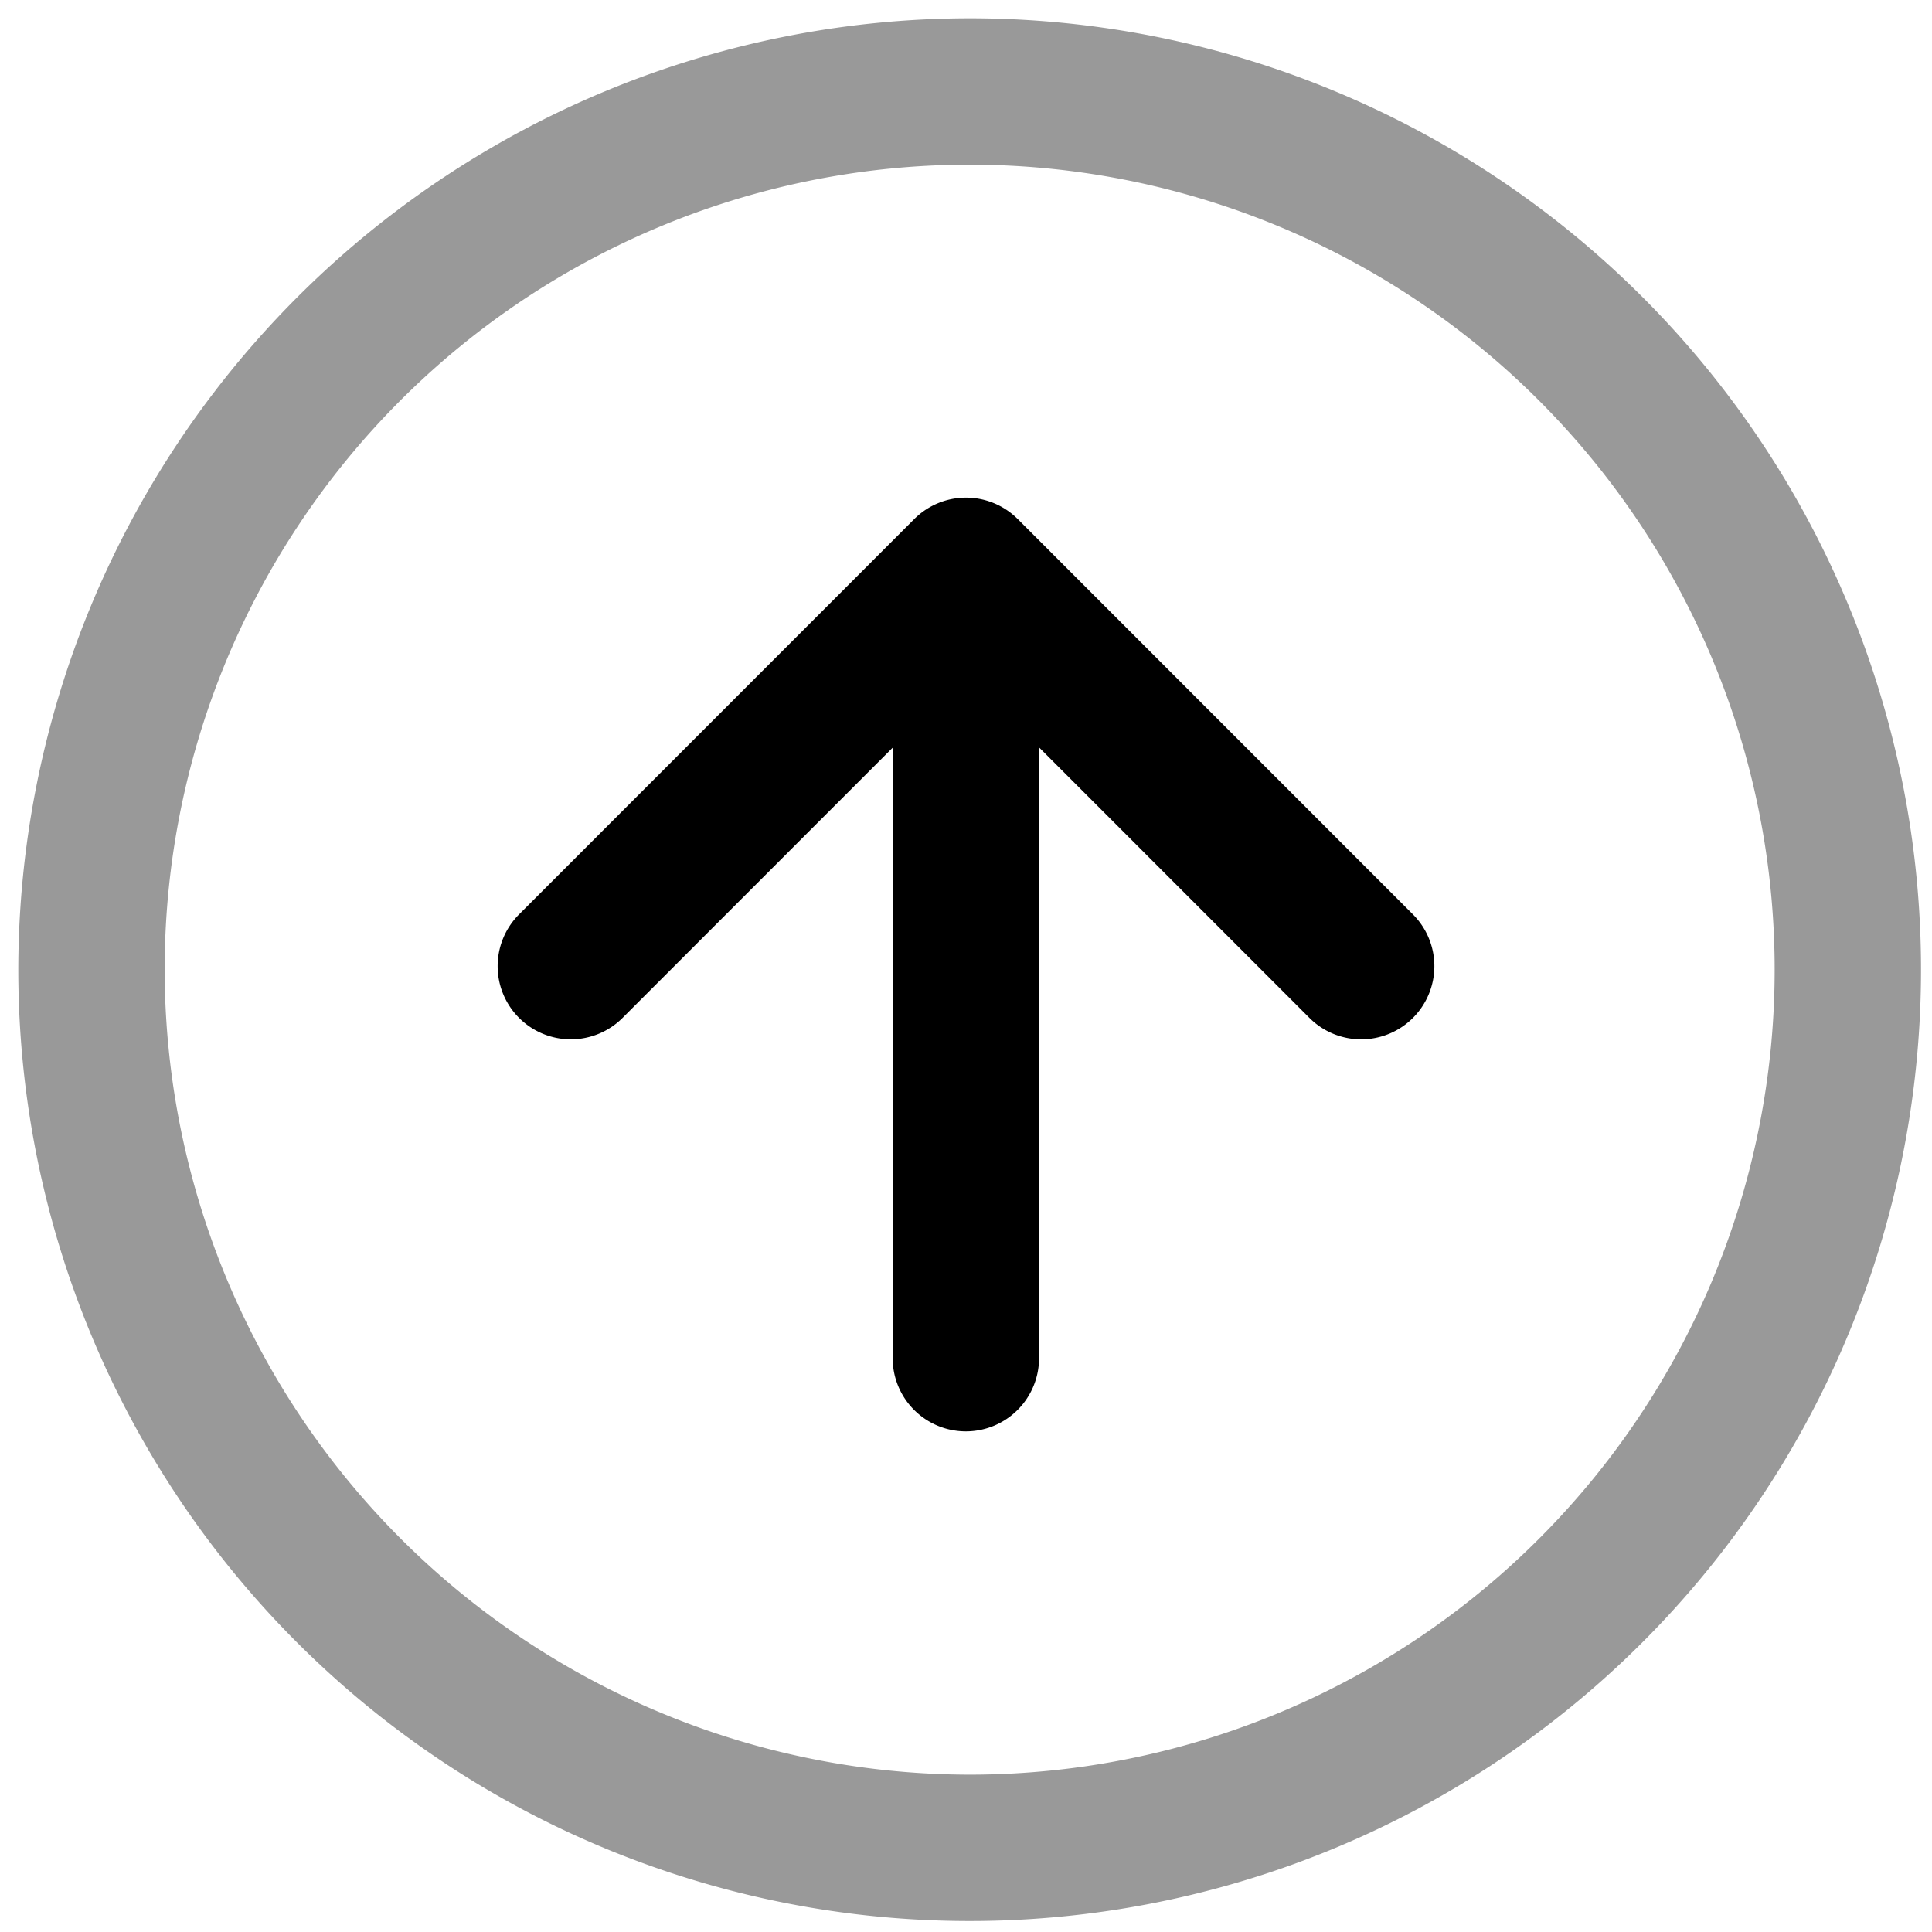 <svg viewBox="0 0 264 264">
    <path d="M132.5 2.5a130 130 0 1 1-130 130 130.147 130.147 0 0 1 130-130Zm0 240a110 110 0 1 0-110-110 110.125 110.125 0 0 0 110 110Z" opacity=".4"/>
    <path d="M131.98 68.45a10 10 0 0 1 10 10v107.14a10 10 0 0 1-10 10 10 10 0 0 1-10-10V78.45a10 10 0 0 1 10-10Z"/>
    <path d="M132 68a10 10 0 0 1 7.072 2.93l54 54.02a10 10 0 0 1 0 14.142 10 10 0 0 1-14.142 0L132 92.145 85.072 139.09a10 10 0 0 1-14.142 0 10 10 0 0 1 0-14.142l54-54.02A10 10 0 0 1 132 68Z"/>
</svg>
